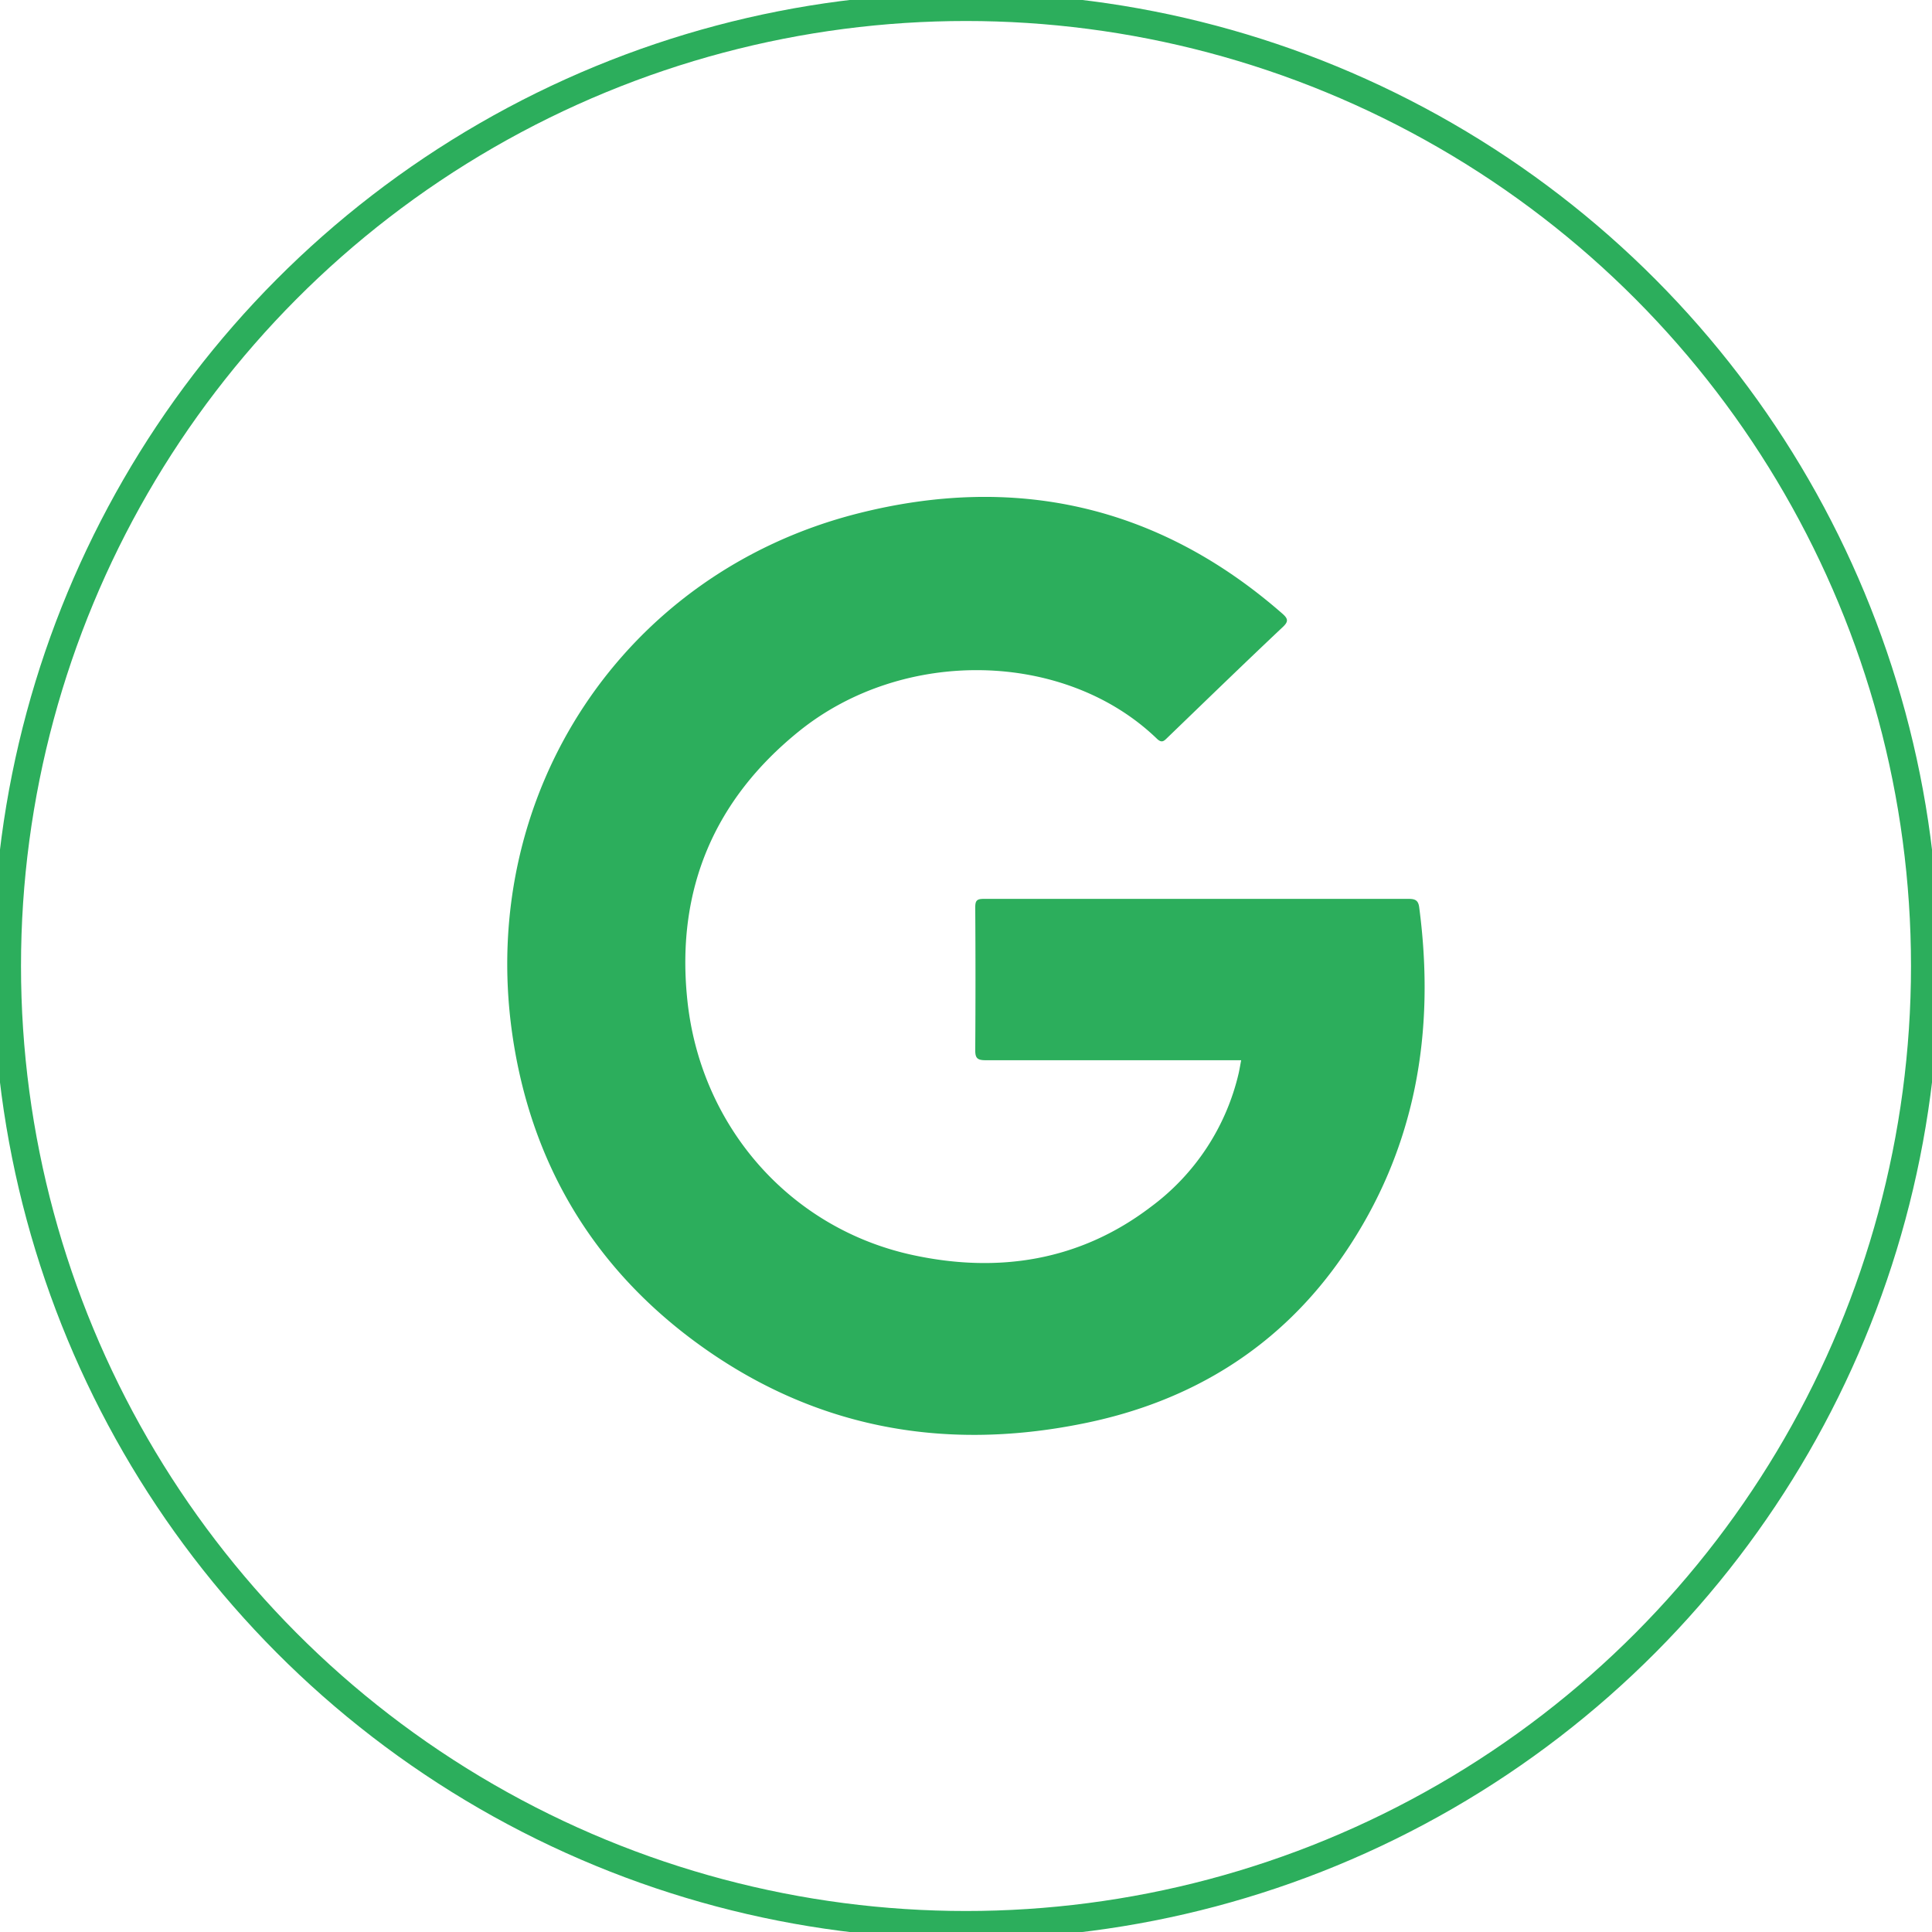 <svg id="Layer_1" data-name="Layer 1" xmlns="http://www.w3.org/2000/svg" viewBox="0 0 276 276"><path d="M319.69,411.11h-1.77c-11.59,0-23.17,0-34.76,0-1.23,0-1.47-.36-1.46-1.51q.07-10.14,0-20.28c0-1,.2-1.26,1.23-1.26q30.35,0,60.68,0c.91,0,1.38.19,1.51,1.18,2.36,17.86-.49,34.65-10.8,49.68-9,13.15-21.75,21-37.26,24.1-20.18,4.08-38.92.52-55.57-11.84-14.72-10.94-23.36-25.79-25.94-43.89C210.68,373,231.42,341.5,264.94,333c22.39-5.68,42.86-1.2,60.54,14.23,1,.85,1,1.24,0,2.14-5.47,5.16-10.87,10.4-16.28,15.62-.5.48-.82.9-1.56.18-13.07-12.59-36.16-13.12-51.11-1.06-12.09,9.76-17.51,22.53-16,38,1.74,18.29,14.63,33.08,32.37,36.86,12.12,2.59,23.72.81,33.82-6.86a33.05,33.05,0,0,0,12.63-19.21C319.47,412.34,319.56,411.79,319.69,411.11Z" transform="translate(-142.38 -259.65)" style="fill:#2cae5c"/><circle cx="138" cy="138" r="137" style="fill:none;stroke:#2cae5c;stroke-width:4px"/></svg>